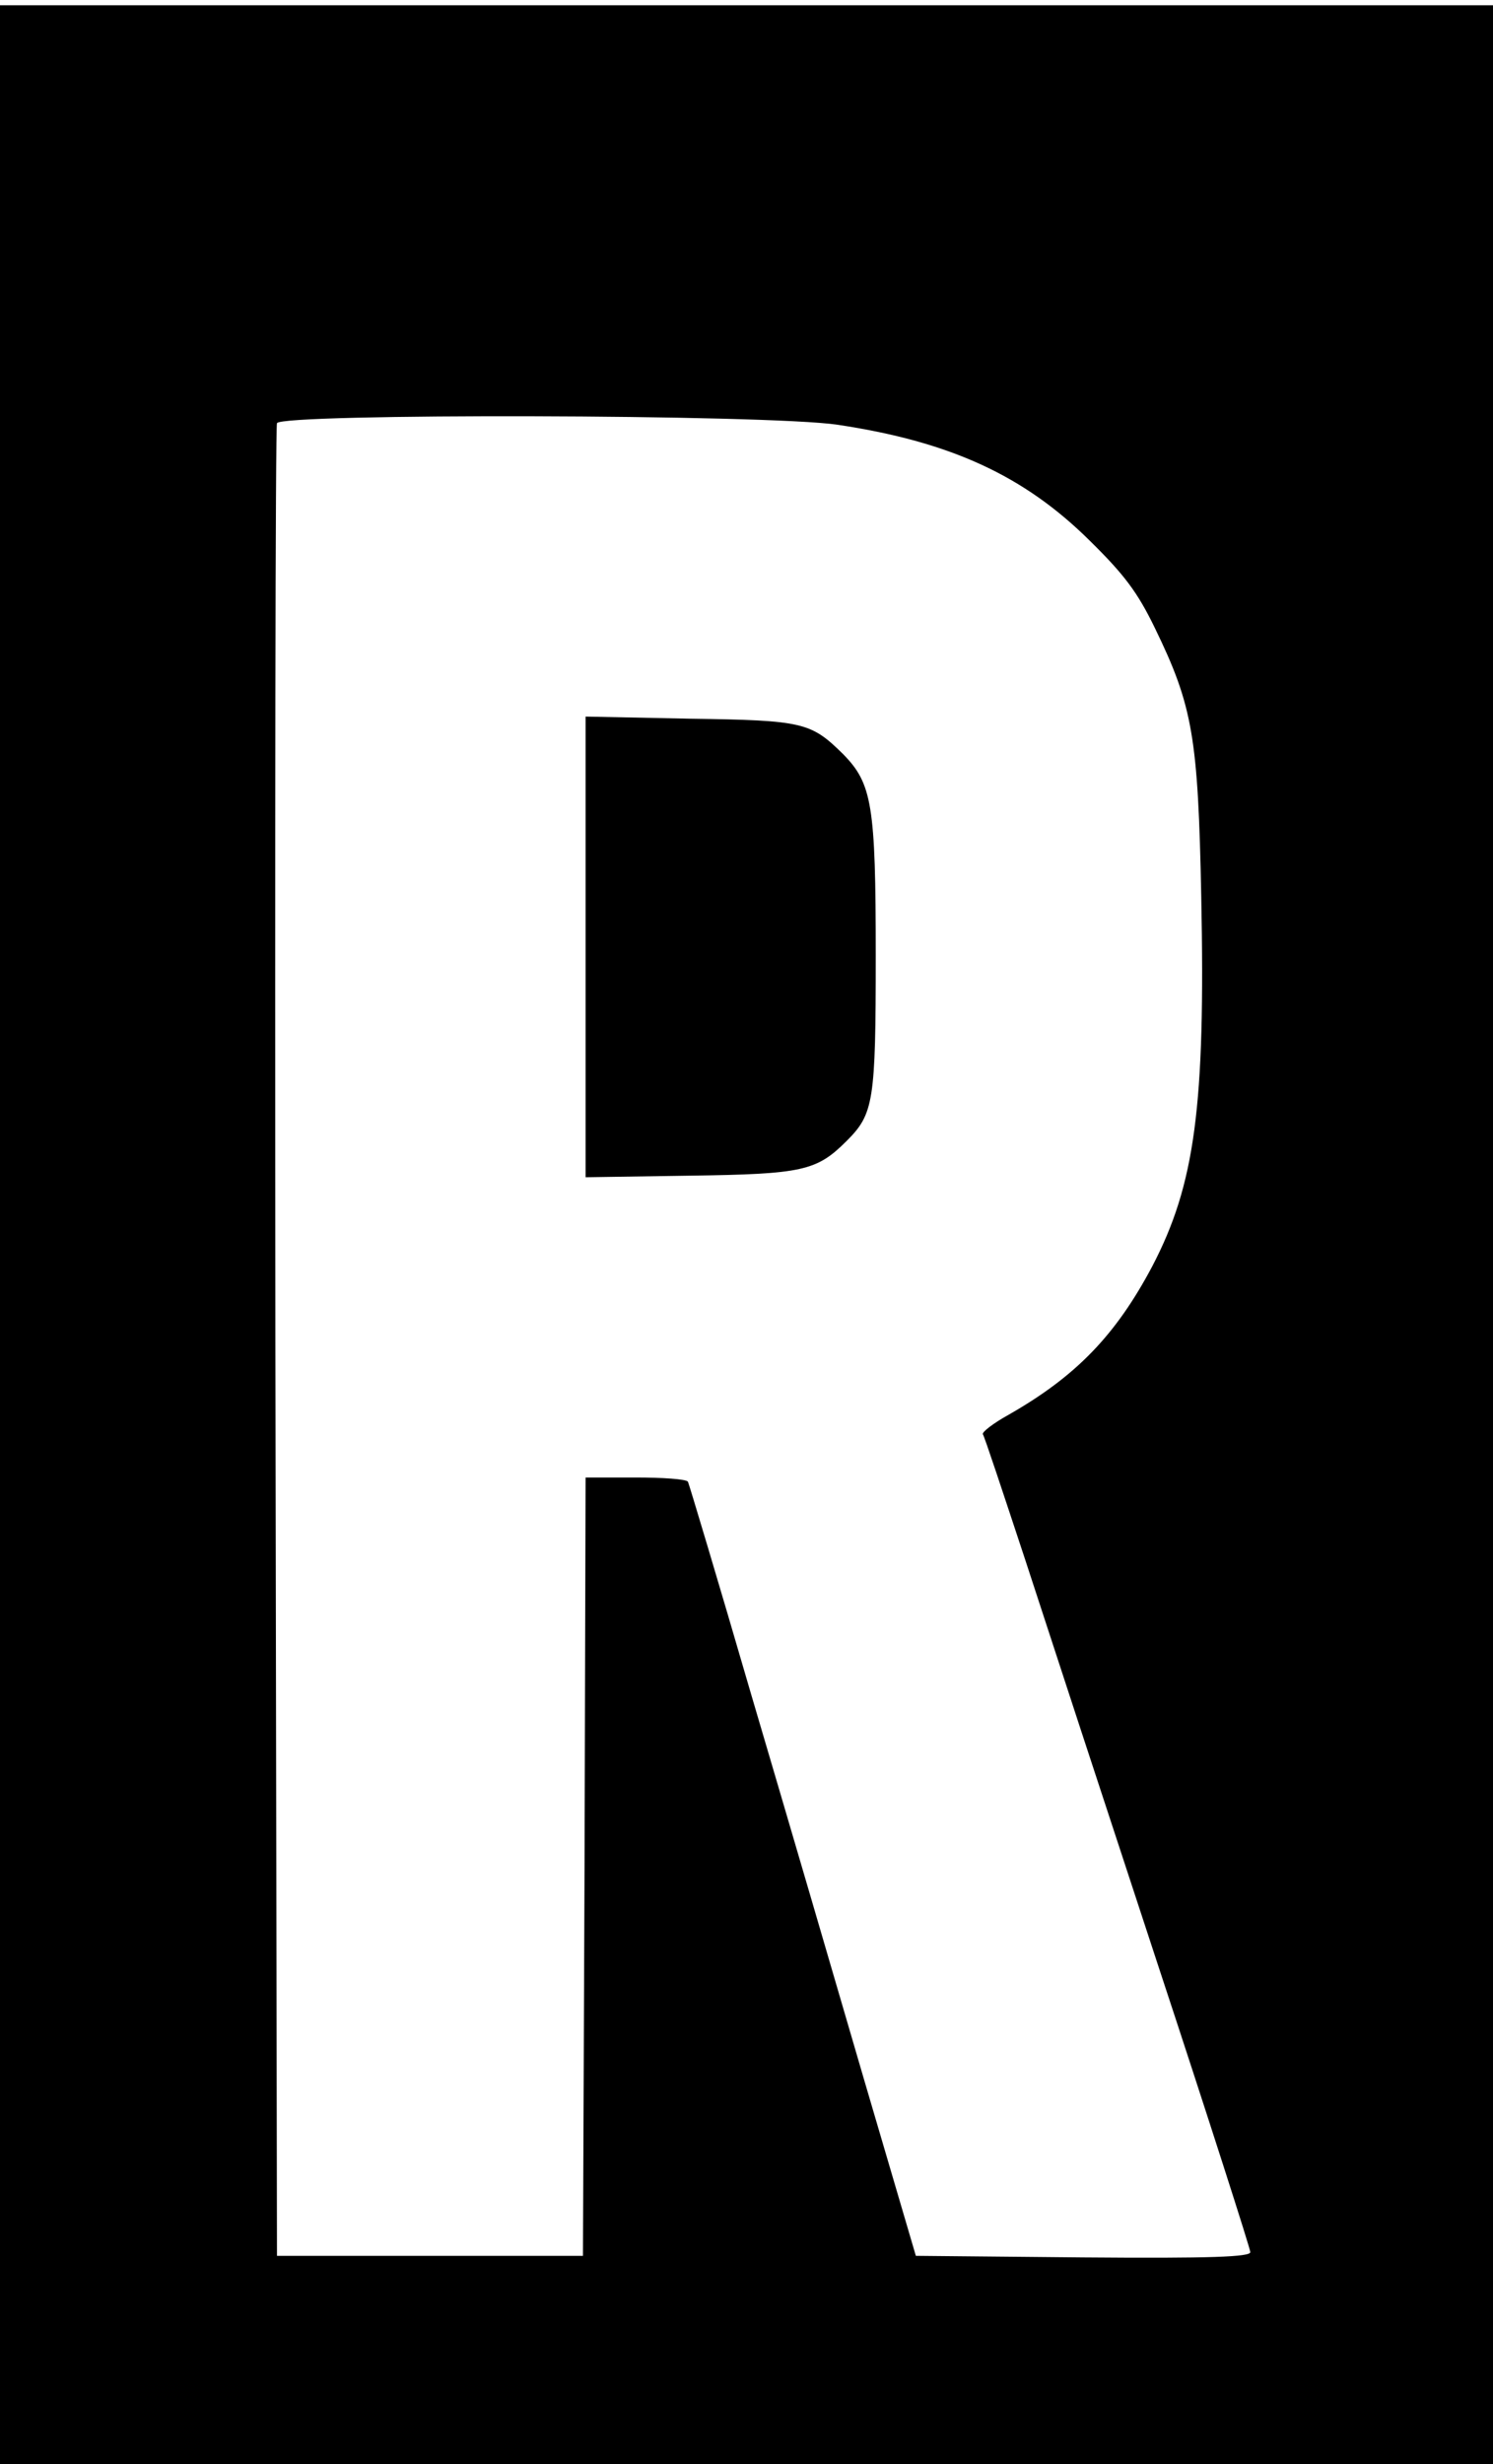 <?xml version="1.0" standalone="no"?>
<!DOCTYPE svg PUBLIC "-//W3C//DTD SVG 20010904//EN"
 "http://www.w3.org/TR/2001/REC-SVG-20010904/DTD/svg10.dtd">
<svg version="1.0" xmlns="http://www.w3.org/2000/svg"
 width="283pt" height="467pt" viewBox="0 0 283 467"
 preserveAspectRatio="xMidYMid meet">
<g transform="translate(0,467) scale(0.1,-0.1)"
fill="#000000" stroke="none">
<path d="M0 2330 l0 -2330 1415 0 1415 0 0 2330 0 2330 -1415 0 -1415 0 0
-2330z m1588 1535 c213 -32 353 -96 478 -220 65 -64 90 -97 123 -165 72 -148
82 -207 88 -510 8 -397 -12 -545 -93 -700 -69 -130 -144 -208 -272 -281 -29
-16 -51 -33 -49 -37 3 -4 38 -110 80 -237 41 -126 154 -471 251 -766 97 -294
176 -541 176 -547 0 -9 -74 -12 -317 -10 l-317 3 -97 330 c-53 182 -149 510
-214 730 -64 220 -119 403 -121 407 -3 5 -48 8 -100 8 l-94 0 -2 -737 -3 -738
-290 0 -290 0 -3 1730 c-1 952 0 1736 3 1743 7 19 931 17 1063 -3z"/>
<path d="M1110 2875 l0 -436 198 3 c214 3 240 9 297 66 51 51 55 74 55 351 0
286 -7 326 -62 382 -61 60 -75 64 -290 67 l-198 4 0 -437z"/>
</g>
</svg>
